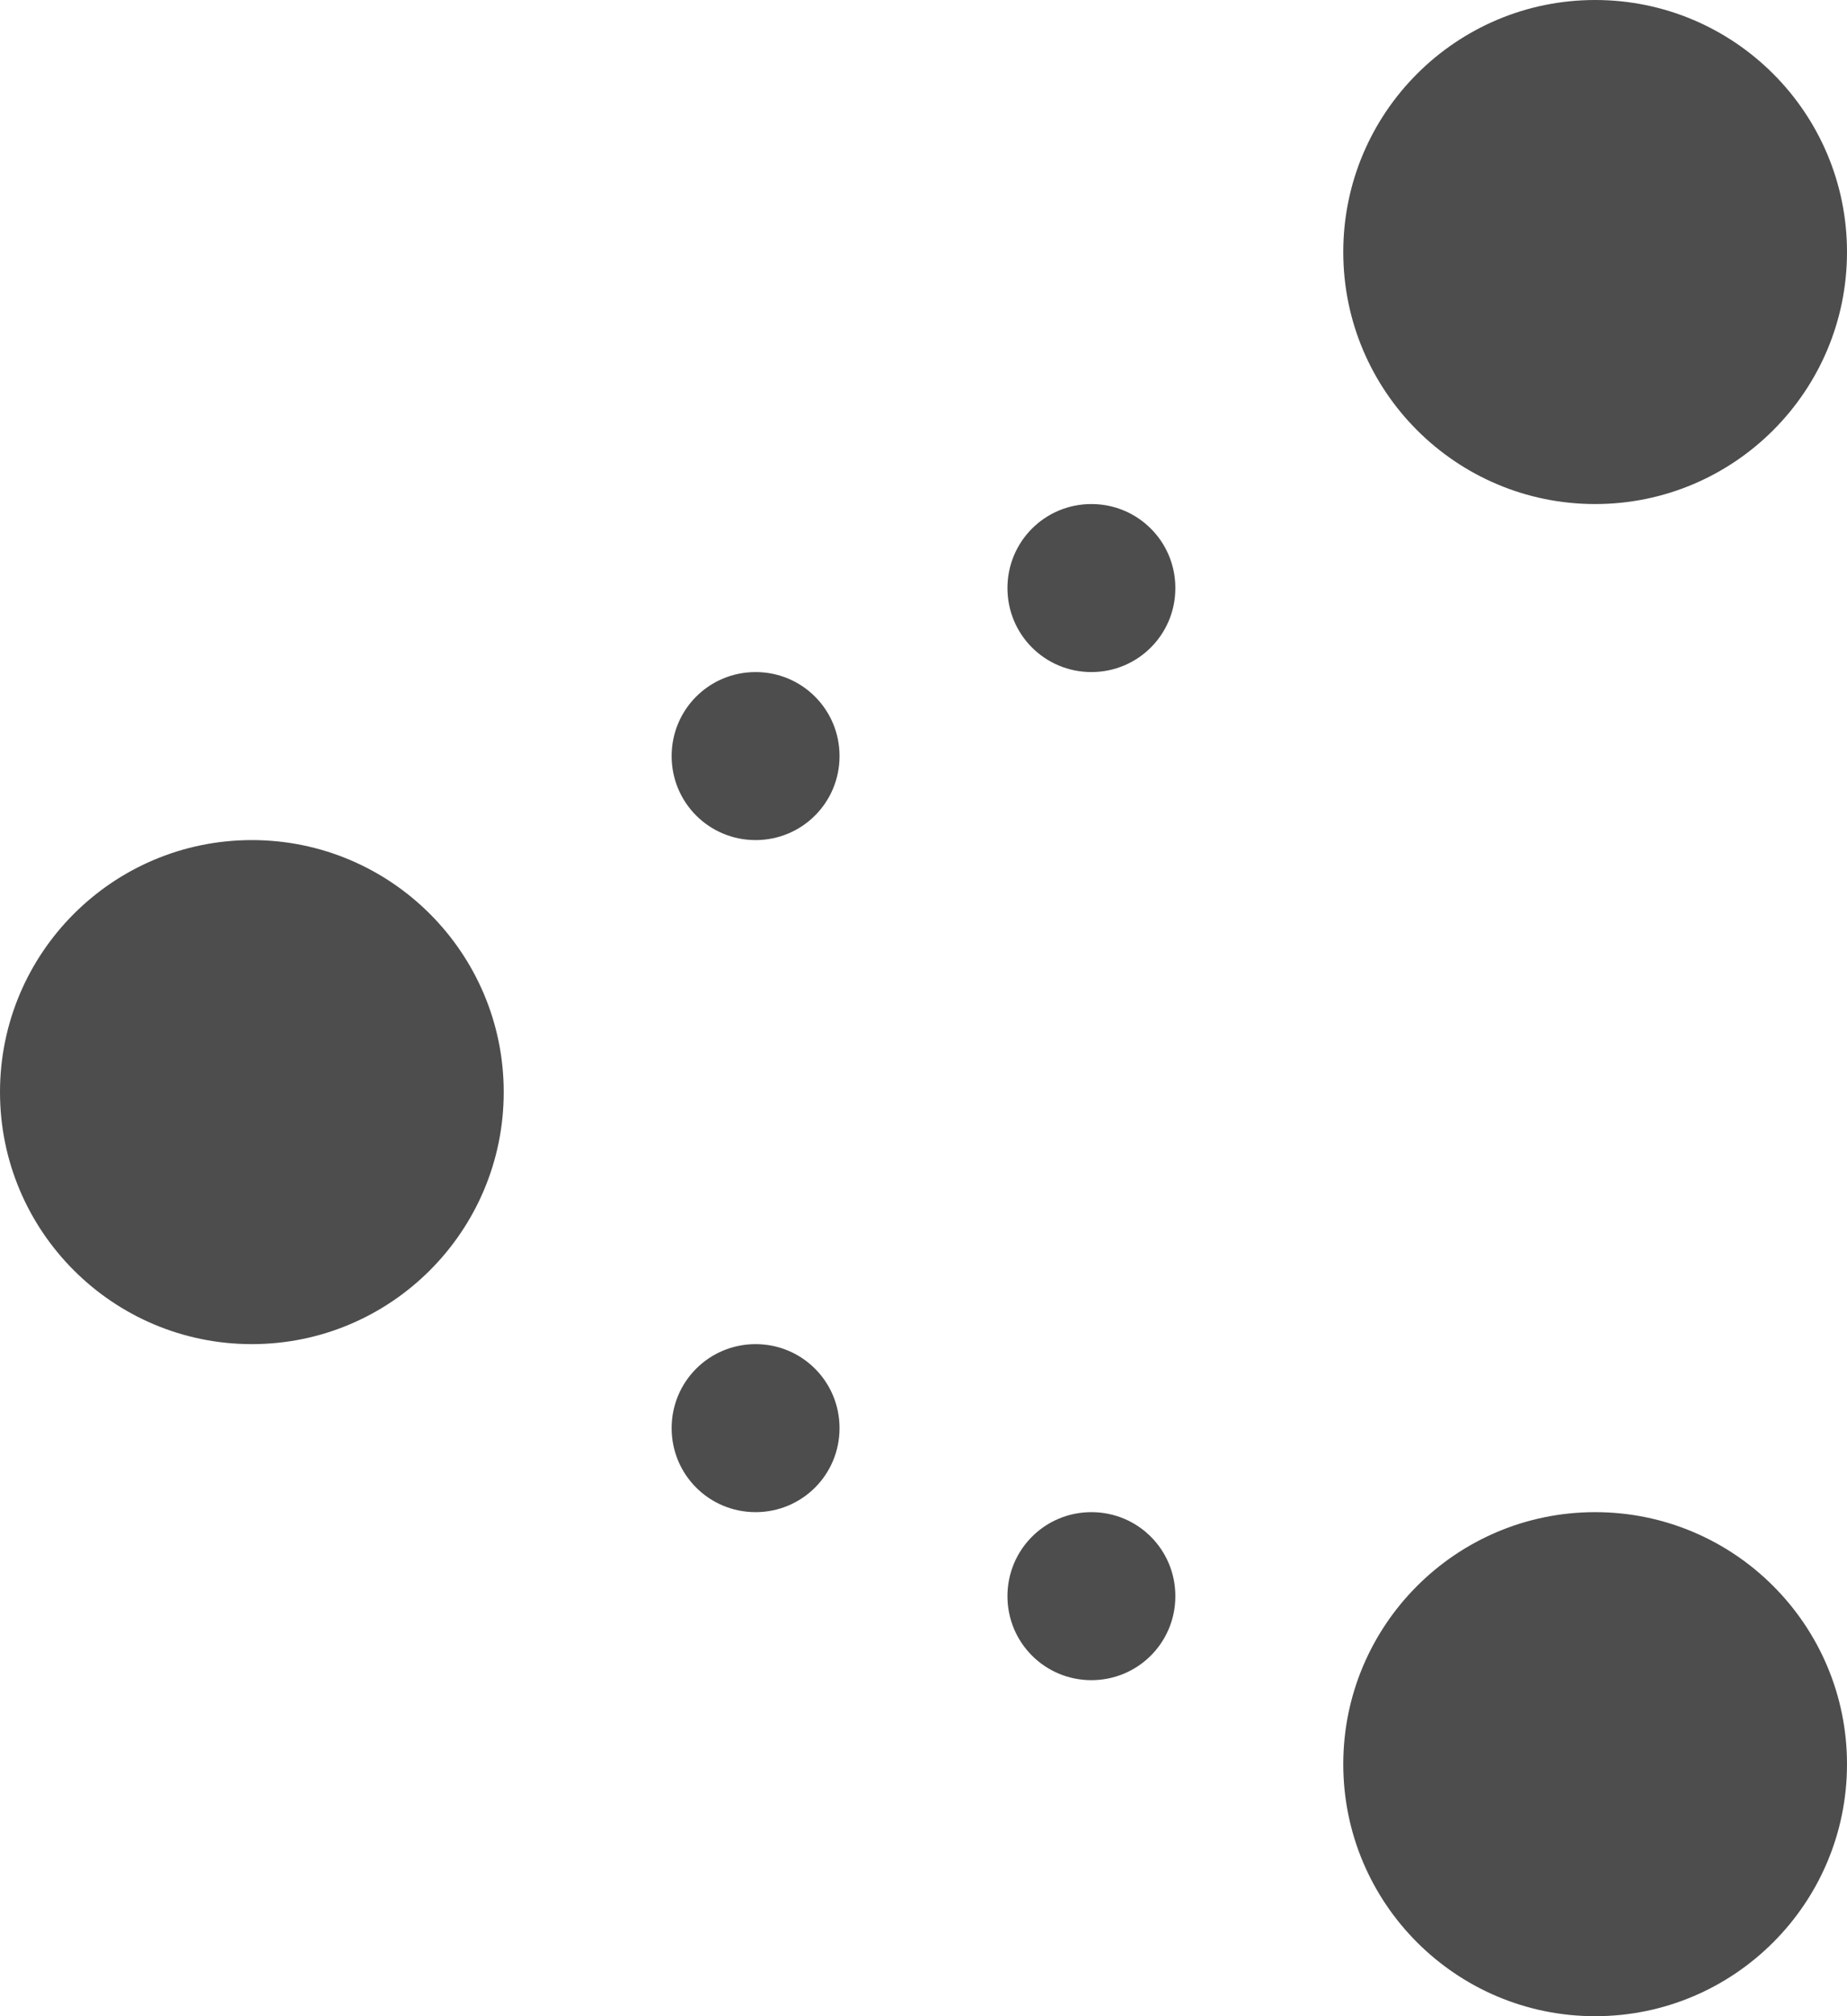 <?xml version="1.0" encoding="UTF-8"?>
<svg xmlns="http://www.w3.org/2000/svg" xmlns:xlink="http://www.w3.org/1999/xlink" width="11pt" height="12pt" viewBox="0 0 11 12" version="1.1">
<g id="surface1">
<path style=" stroke:none;fill-rule:nonzero;fill:rgb(30.196%,30.196%,30.196%);fill-opacity:1;" d="M 9.5 0 C 8.672 0 8 0.672 8 1.5 C 8 2.328 8.672 3 9.5 3 C 10.328 3 11 2.328 11 1.5 C 11 0.672 10.328 0 9.5 0 Z M 6.5 3 C 6.223 3 6 3.223 6 3.5 C 6 3.777 6.223 4 6.5 4 C 6.777 4 7 3.777 7 3.5 C 7 3.223 6.777 3 6.5 3 Z M 4.5 4 C 4.223 4 4 4.223 4 4.5 C 4 4.777 4.223 5 4.5 5 C 4.777 5 5 4.777 5 4.5 C 5 4.223 4.777 4 4.5 4 Z M 1.5 5 C 0.672 5 0 5.672 0 6.5 C 0 7.328 0.672 8 1.5 8 C 2.328 8 3 7.328 3 6.5 C 3 5.672 2.328 5 1.5 5 Z M 4.5 8 C 4.223 8 4 8.223 4 8.5 C 4 8.777 4.223 9 4.5 9 C 4.777 9 5 8.777 5 8.5 C 5 8.223 4.777 8 4.5 8 Z M 6.5 9 C 6.223 9 6 9.223 6 9.5 C 6 9.777 6.223 10 6.5 10 C 6.777 10 7 9.777 7 9.5 C 7 9.223 6.777 9 6.5 9 Z M 9.5 9 C 8.672 9 8 9.672 8 10.5 C 8 11.328 8.672 12 9.5 12 C 10.328 12 11 11.328 11 10.5 C 11 9.672 10.328 9 9.5 9 Z M 9.5 9 "/>
</g>
</svg>
